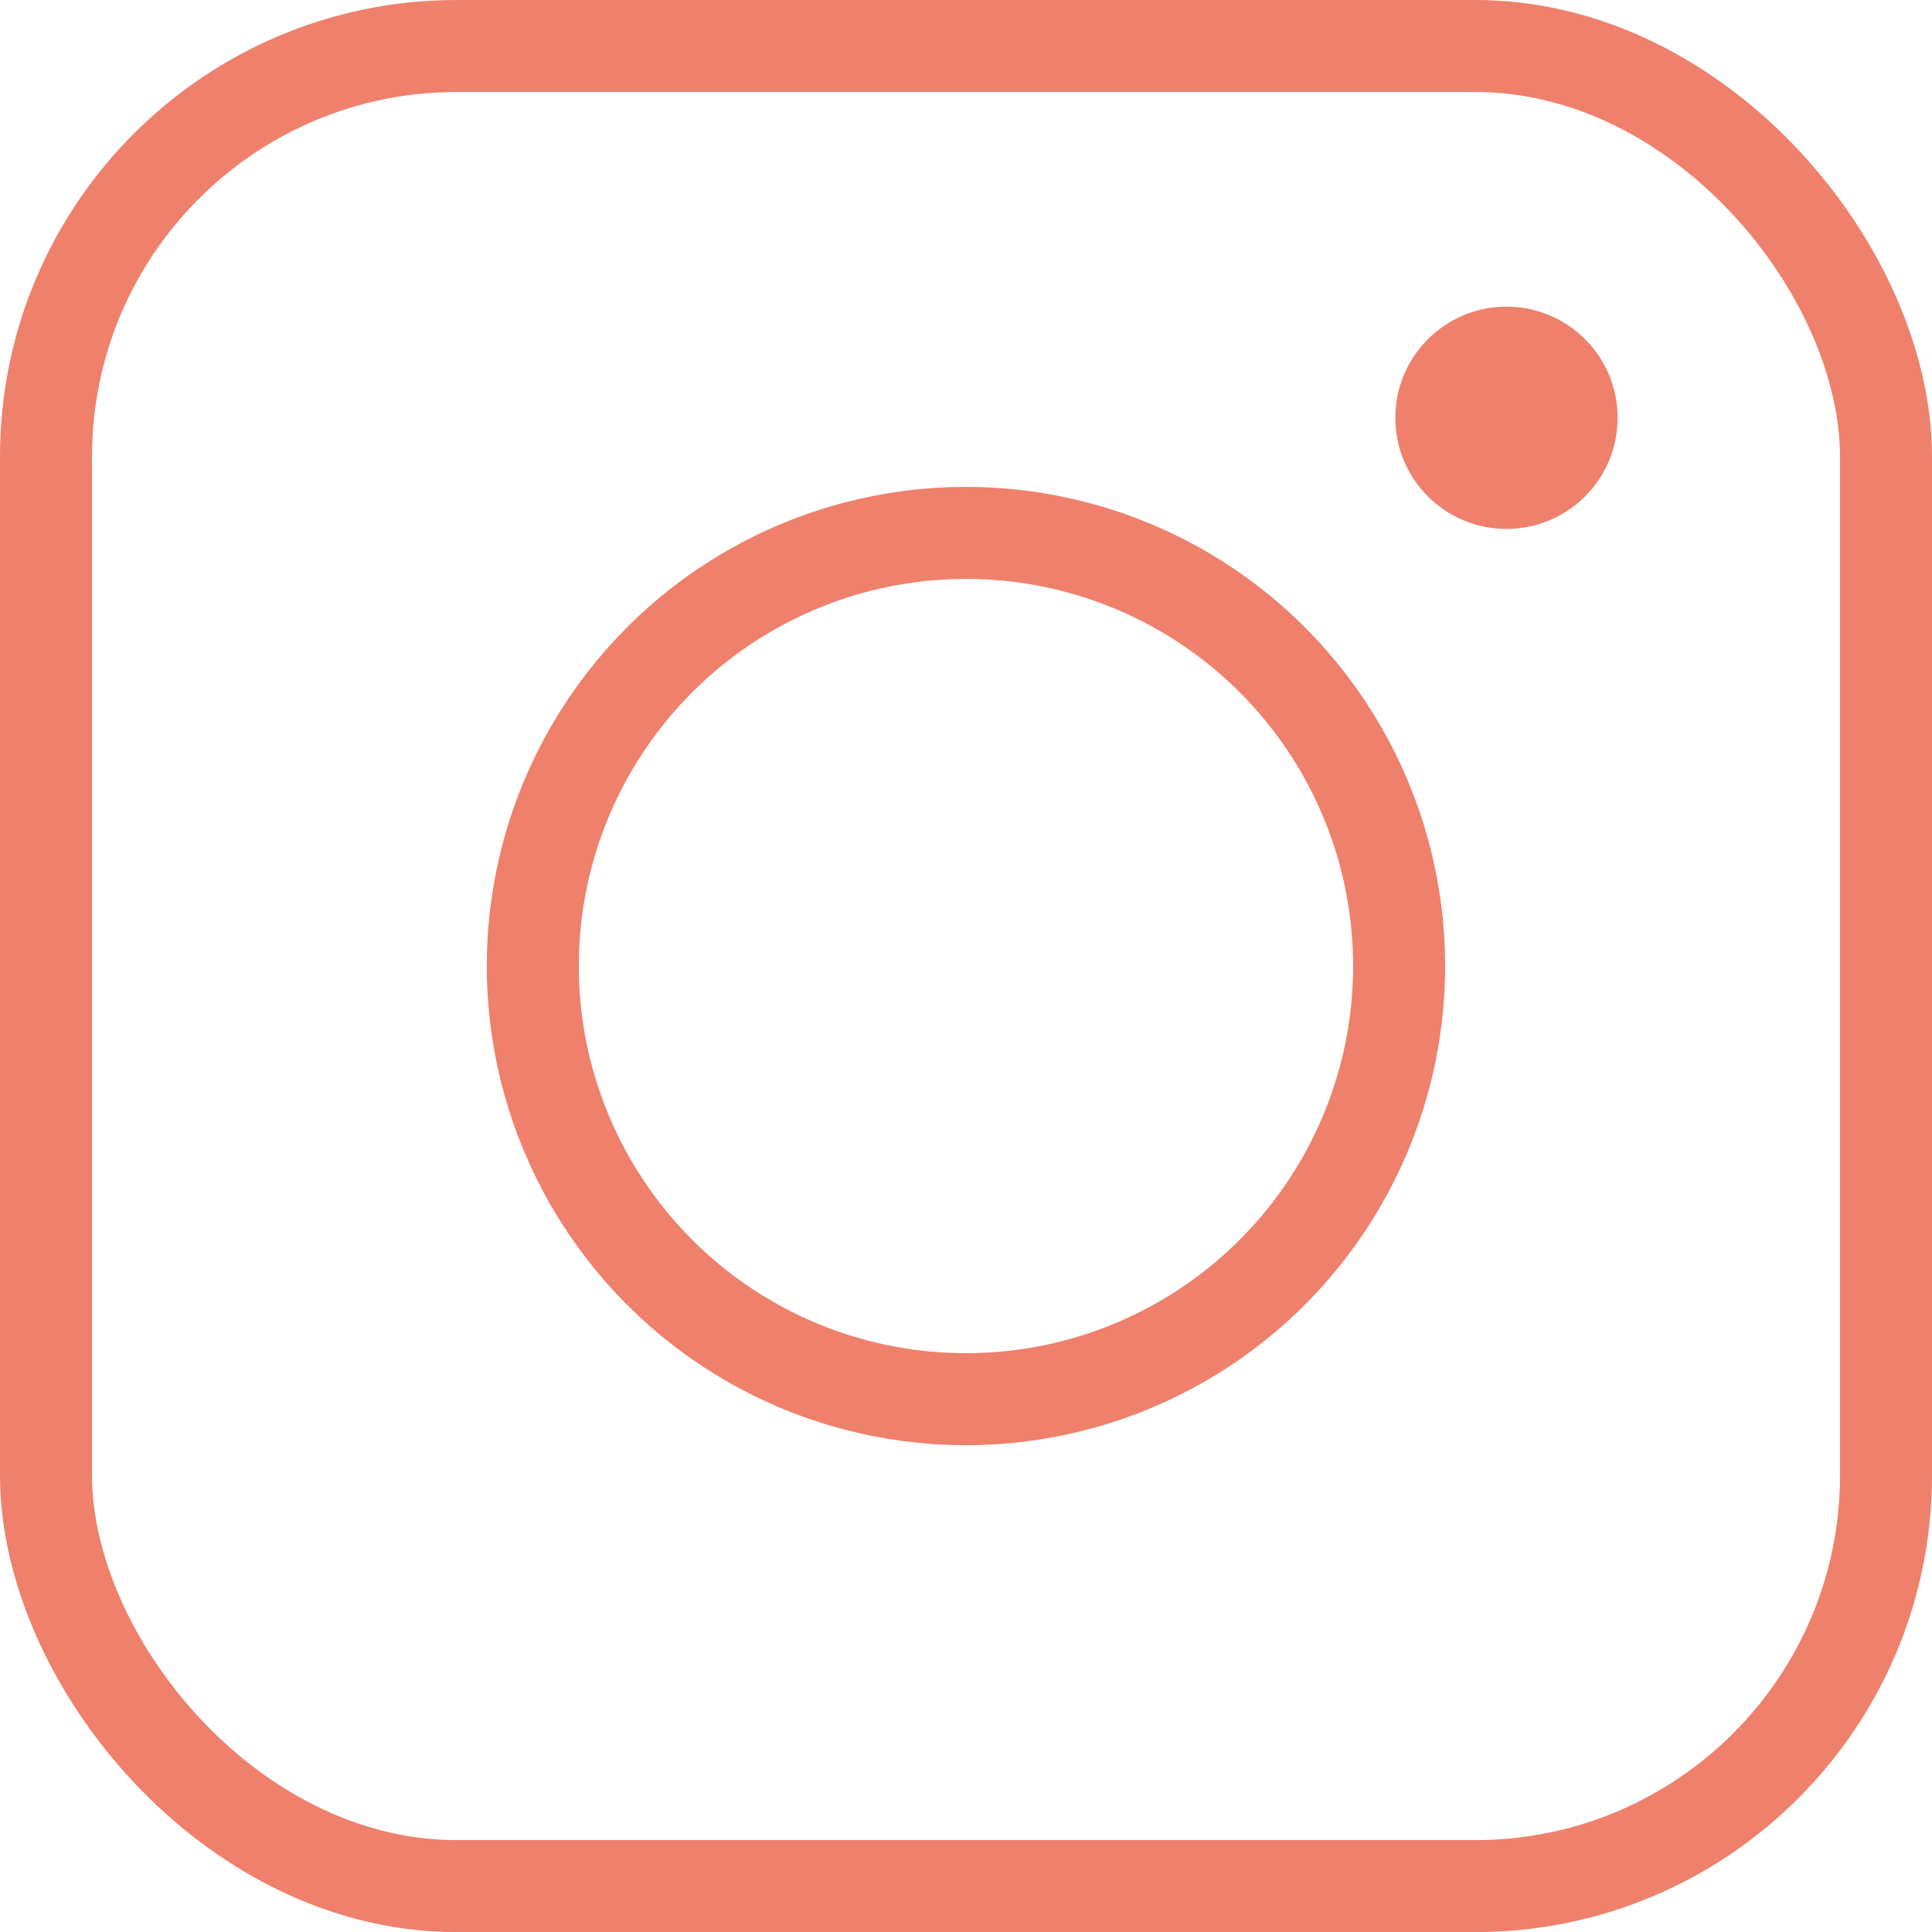 <svg xmlns="http://www.w3.org/2000/svg" width="20.999" height="21" viewBox="0 0 20.999 21">
  <g id="inst-about" transform="translate(-1247.5 -751.5)">
    <rect id="Rectangle_248" data-name="Rectangle 248" width="19.999" height="20" rx="4.463" transform="translate(1248 752)" stroke-width="1" stroke="#ef806c" stroke-linecap="round" stroke-linejoin="round" fill="none"/>
    <ellipse id="Ellipse_128" data-name="Ellipse 128" cx="4.708" cy="4.708" rx="4.708" ry="4.708" transform="translate(1253.291 757.292)" fill="none" stroke="#ef806c" stroke-linecap="round" stroke-linejoin="round" stroke-width="1"/>
    <ellipse id="Ellipse_129" data-name="Ellipse 129" cx="1.208" cy="1.208" rx="1.208" ry="1.208" transform="translate(1262.666 754.833)" fill="#ef806c"/>
  </g>
</svg>
